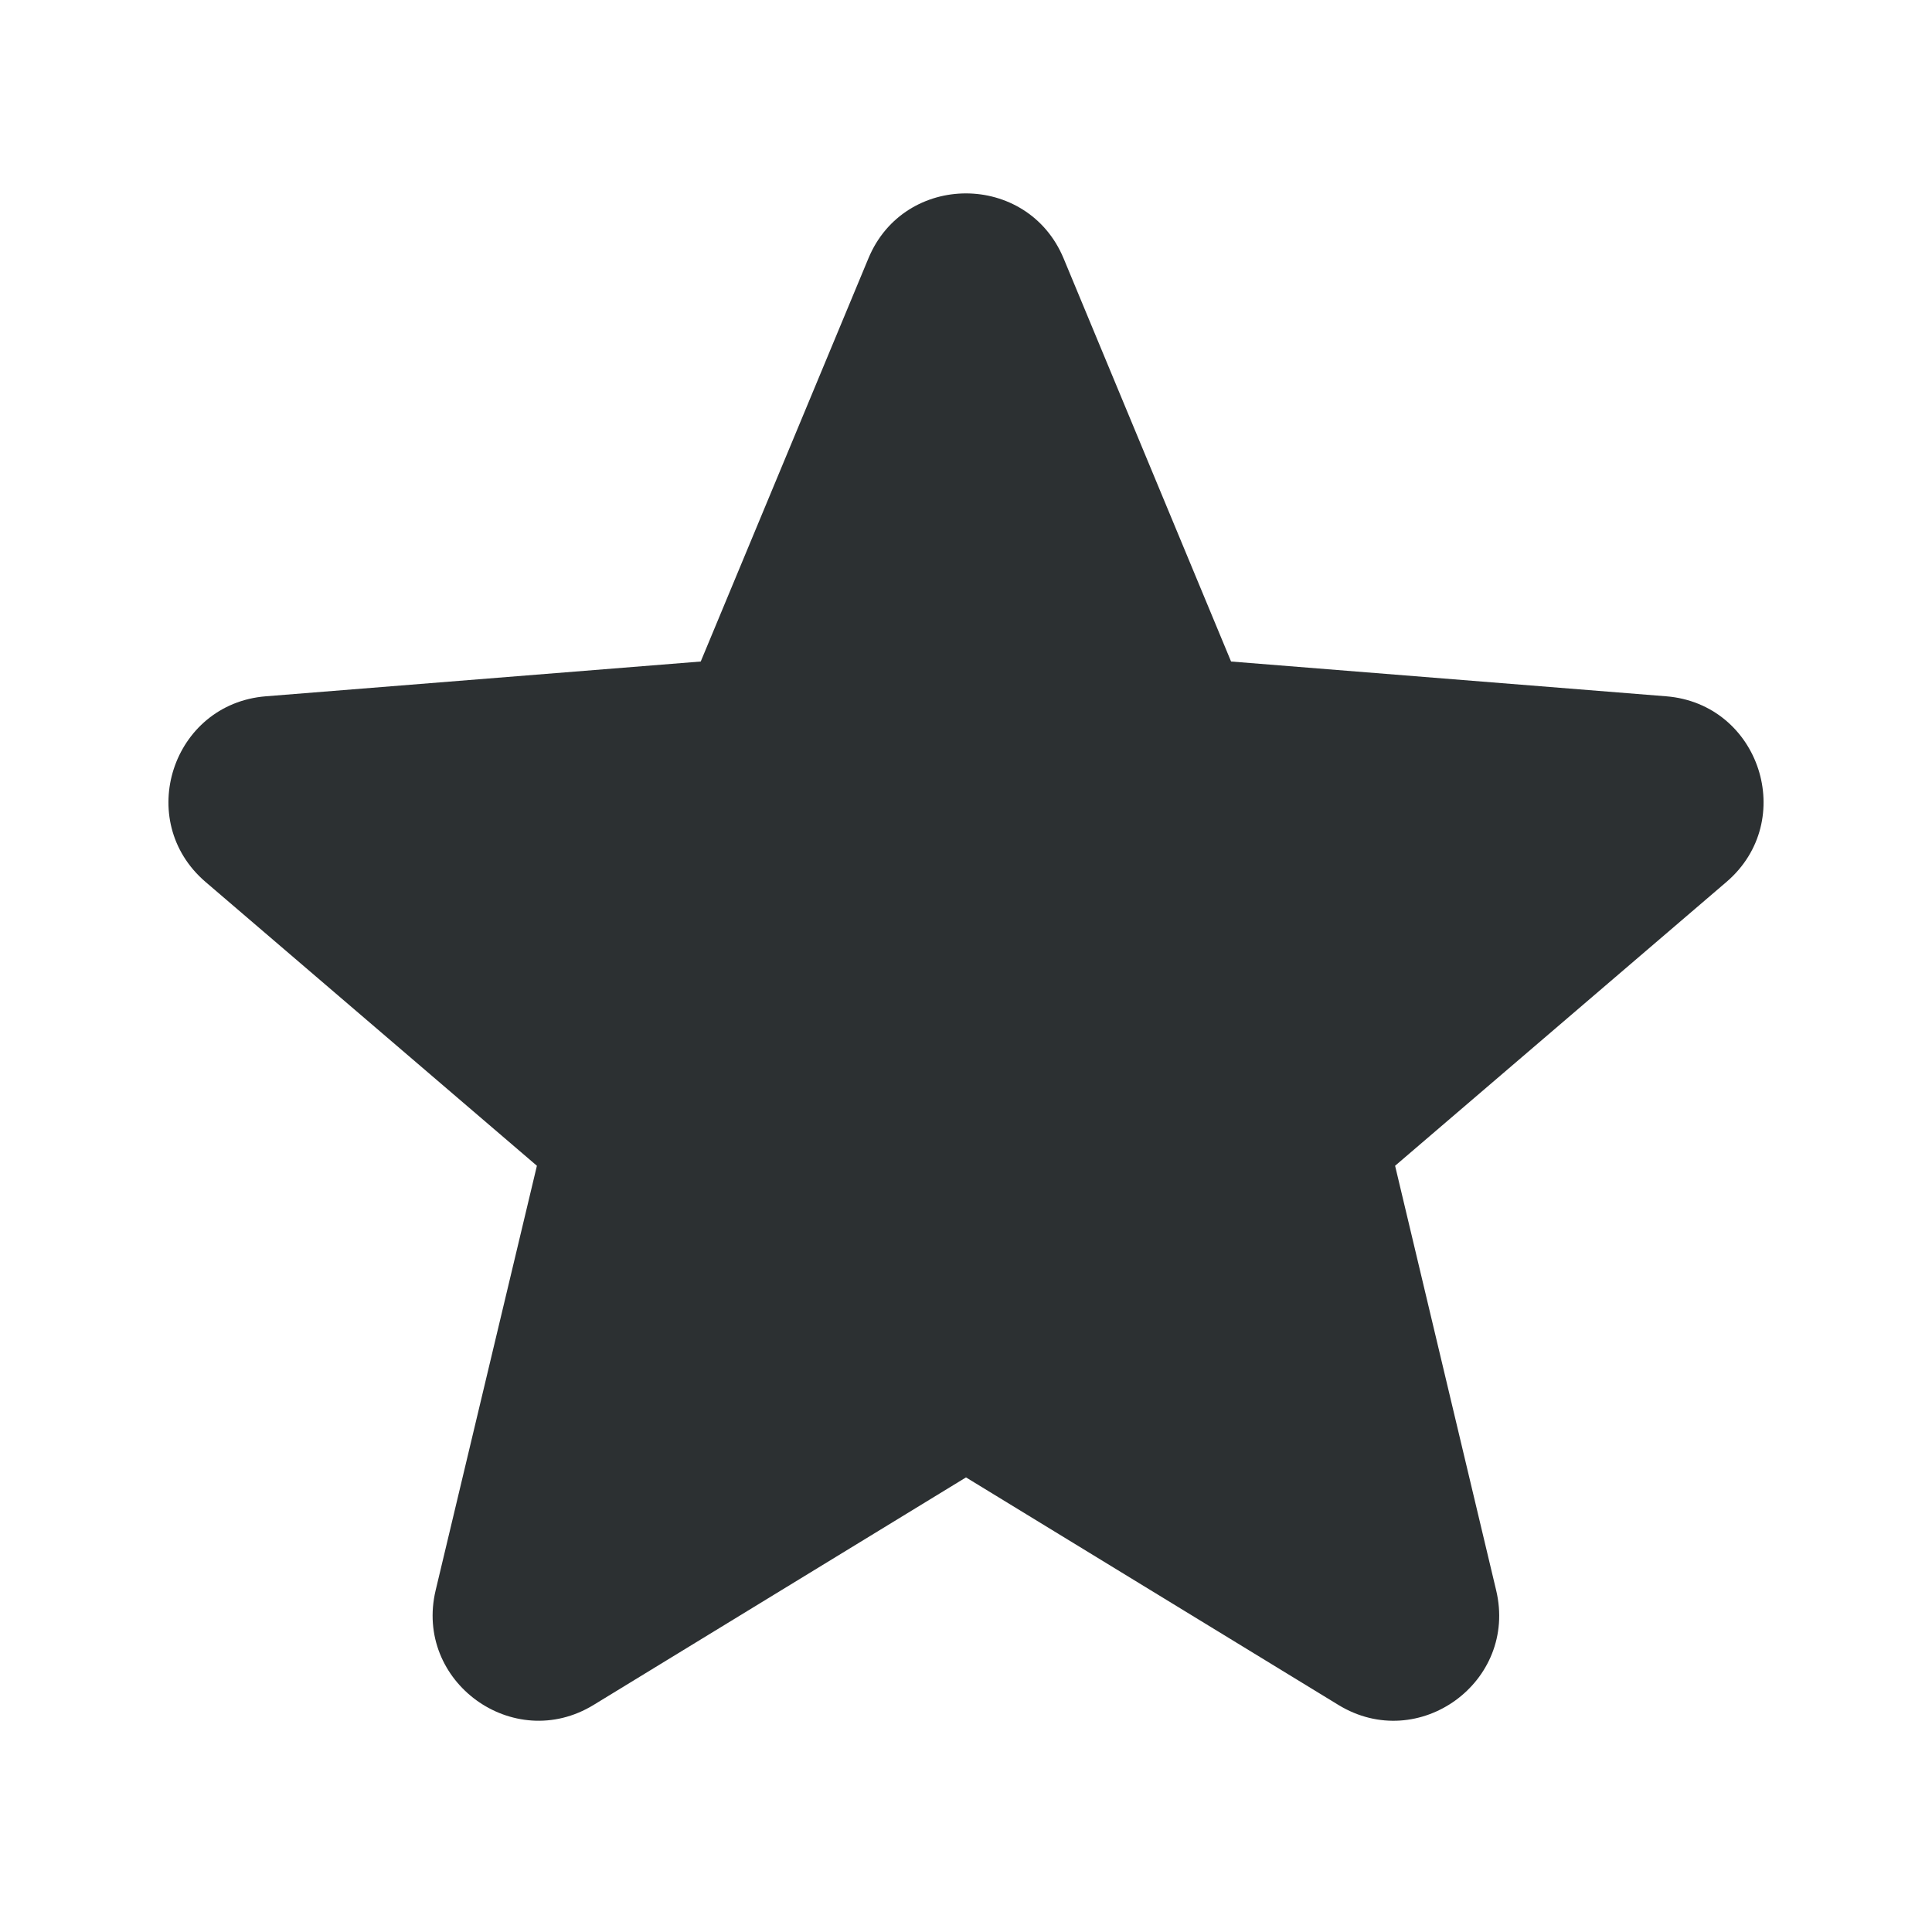 <svg width="10" height="10" viewBox="0 0 10 10" fill="none" xmlns="http://www.w3.org/2000/svg">
<path fill-rule="evenodd" clip-rule="evenodd" d="M4.495 1.337C4.681 0.889 5.318 0.889 5.505 1.337L6.372 3.424L8.624 3.604C9.109 3.643 9.306 4.248 8.936 4.565L7.221 6.034L7.744 8.231C7.857 8.705 7.343 9.078 6.928 8.825L5 7.647L3.072 8.825C2.657 9.078 2.142 8.704 2.255 8.231L2.779 6.034L1.064 4.565C0.694 4.248 0.891 3.643 1.376 3.604L3.627 3.424L4.495 1.337Z" fill="#2C3032"/>
</svg>
